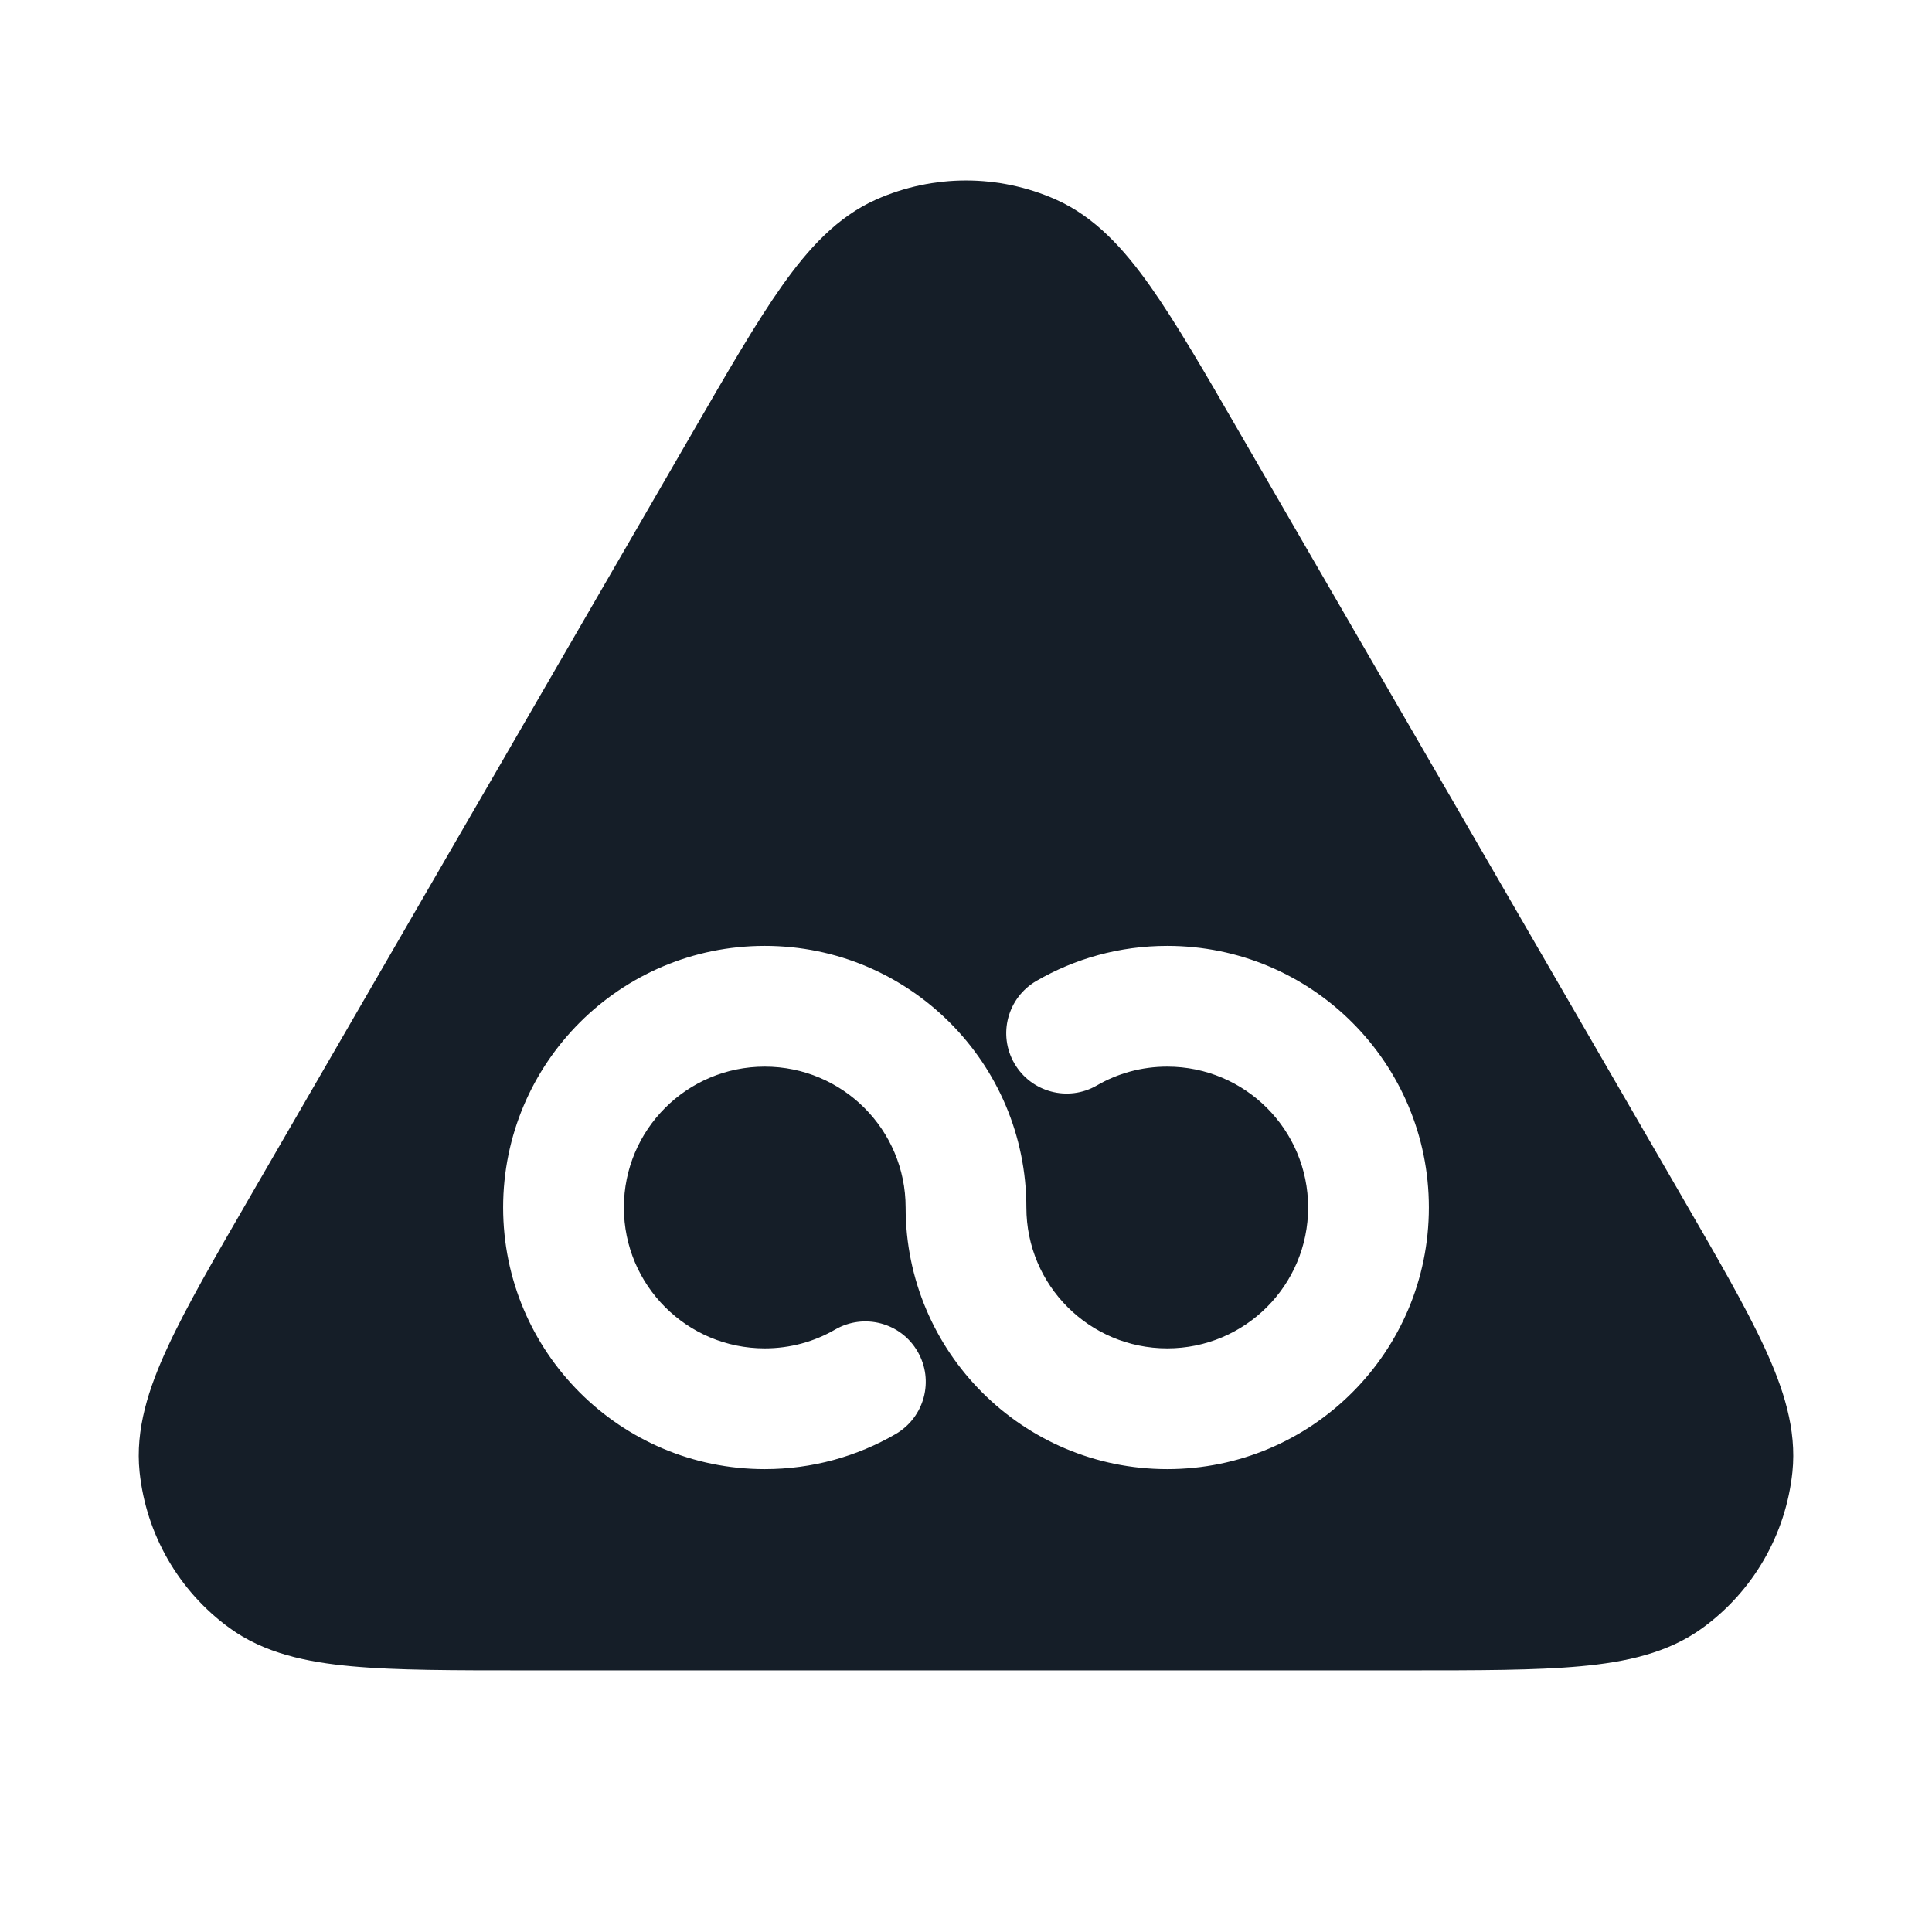 <svg xmlns="http://www.w3.org/2000/svg" viewBox="0 0 24 24">
  <defs/>
  <path fill="#151E28" d="M13.117,2.479 C13.602,2.695 13.961,3.093 14.285,3.55 C14.606,4.004 14.961,4.617 15.399,5.375 L15.399,5.375 L15.418,5.408 L20.868,14.821 L20.887,14.854 C21.327,15.614 21.684,16.229 21.918,16.736 C22.154,17.245 22.321,17.756 22.266,18.285 C22.185,19.061 21.779,19.766 21.148,20.224 C20.718,20.537 20.192,20.648 19.633,20.699 C19.077,20.75 18.366,20.75 17.488,20.75 L6.512,20.75 C5.634,20.75 4.923,20.75 4.367,20.699 C3.808,20.648 3.282,20.537 2.852,20.224 C2.221,19.766 1.815,19.061 1.734,18.285 C1.679,17.756 1.846,17.245 2.082,16.736 C2.316,16.229 2.673,15.614 3.113,14.854 L3.132,14.821 L8.582,5.408 L8.601,5.375 C9.039,4.618 9.394,4.004 9.715,3.55 C10.039,3.093 10.398,2.695 10.883,2.479 C11.594,2.163 12.406,2.163 13.117,2.479 Z M7.75,15 C7.75,14.033 8.533,13.25 9.5,13.25 C10.467,13.25 11.25,14.033 11.25,15 C11.25,16.795 12.705,18.25 14.5,18.25 C16.295,18.25 17.75,16.795 17.75,15 C17.75,13.205 16.295,11.75 14.5,11.75 C13.909,11.75 13.353,11.908 12.875,12.185 C12.516,12.393 12.393,12.851 12.601,13.21 C12.808,13.568 13.267,13.691 13.625,13.484 C13.882,13.335 14.18,13.25 14.5,13.25 C15.467,13.25 16.25,14.033 16.25,15 C16.25,15.967 15.467,16.75 14.5,16.75 C13.533,16.75 12.75,15.967 12.75,15 C12.75,13.205 11.295,11.75 9.5,11.75 C7.705,11.75 6.25,13.205 6.25,15 C6.25,16.795 7.705,18.25 9.5,18.25 C10.091,18.25 10.647,18.092 11.125,17.815 C11.484,17.607 11.607,17.149 11.399,16.79 C11.192,16.431 10.733,16.309 10.375,16.516 C10.118,16.665 9.82,16.75 9.5,16.75 C8.533,16.75 7.75,15.967 7.75,15 Z"/>
</svg>

